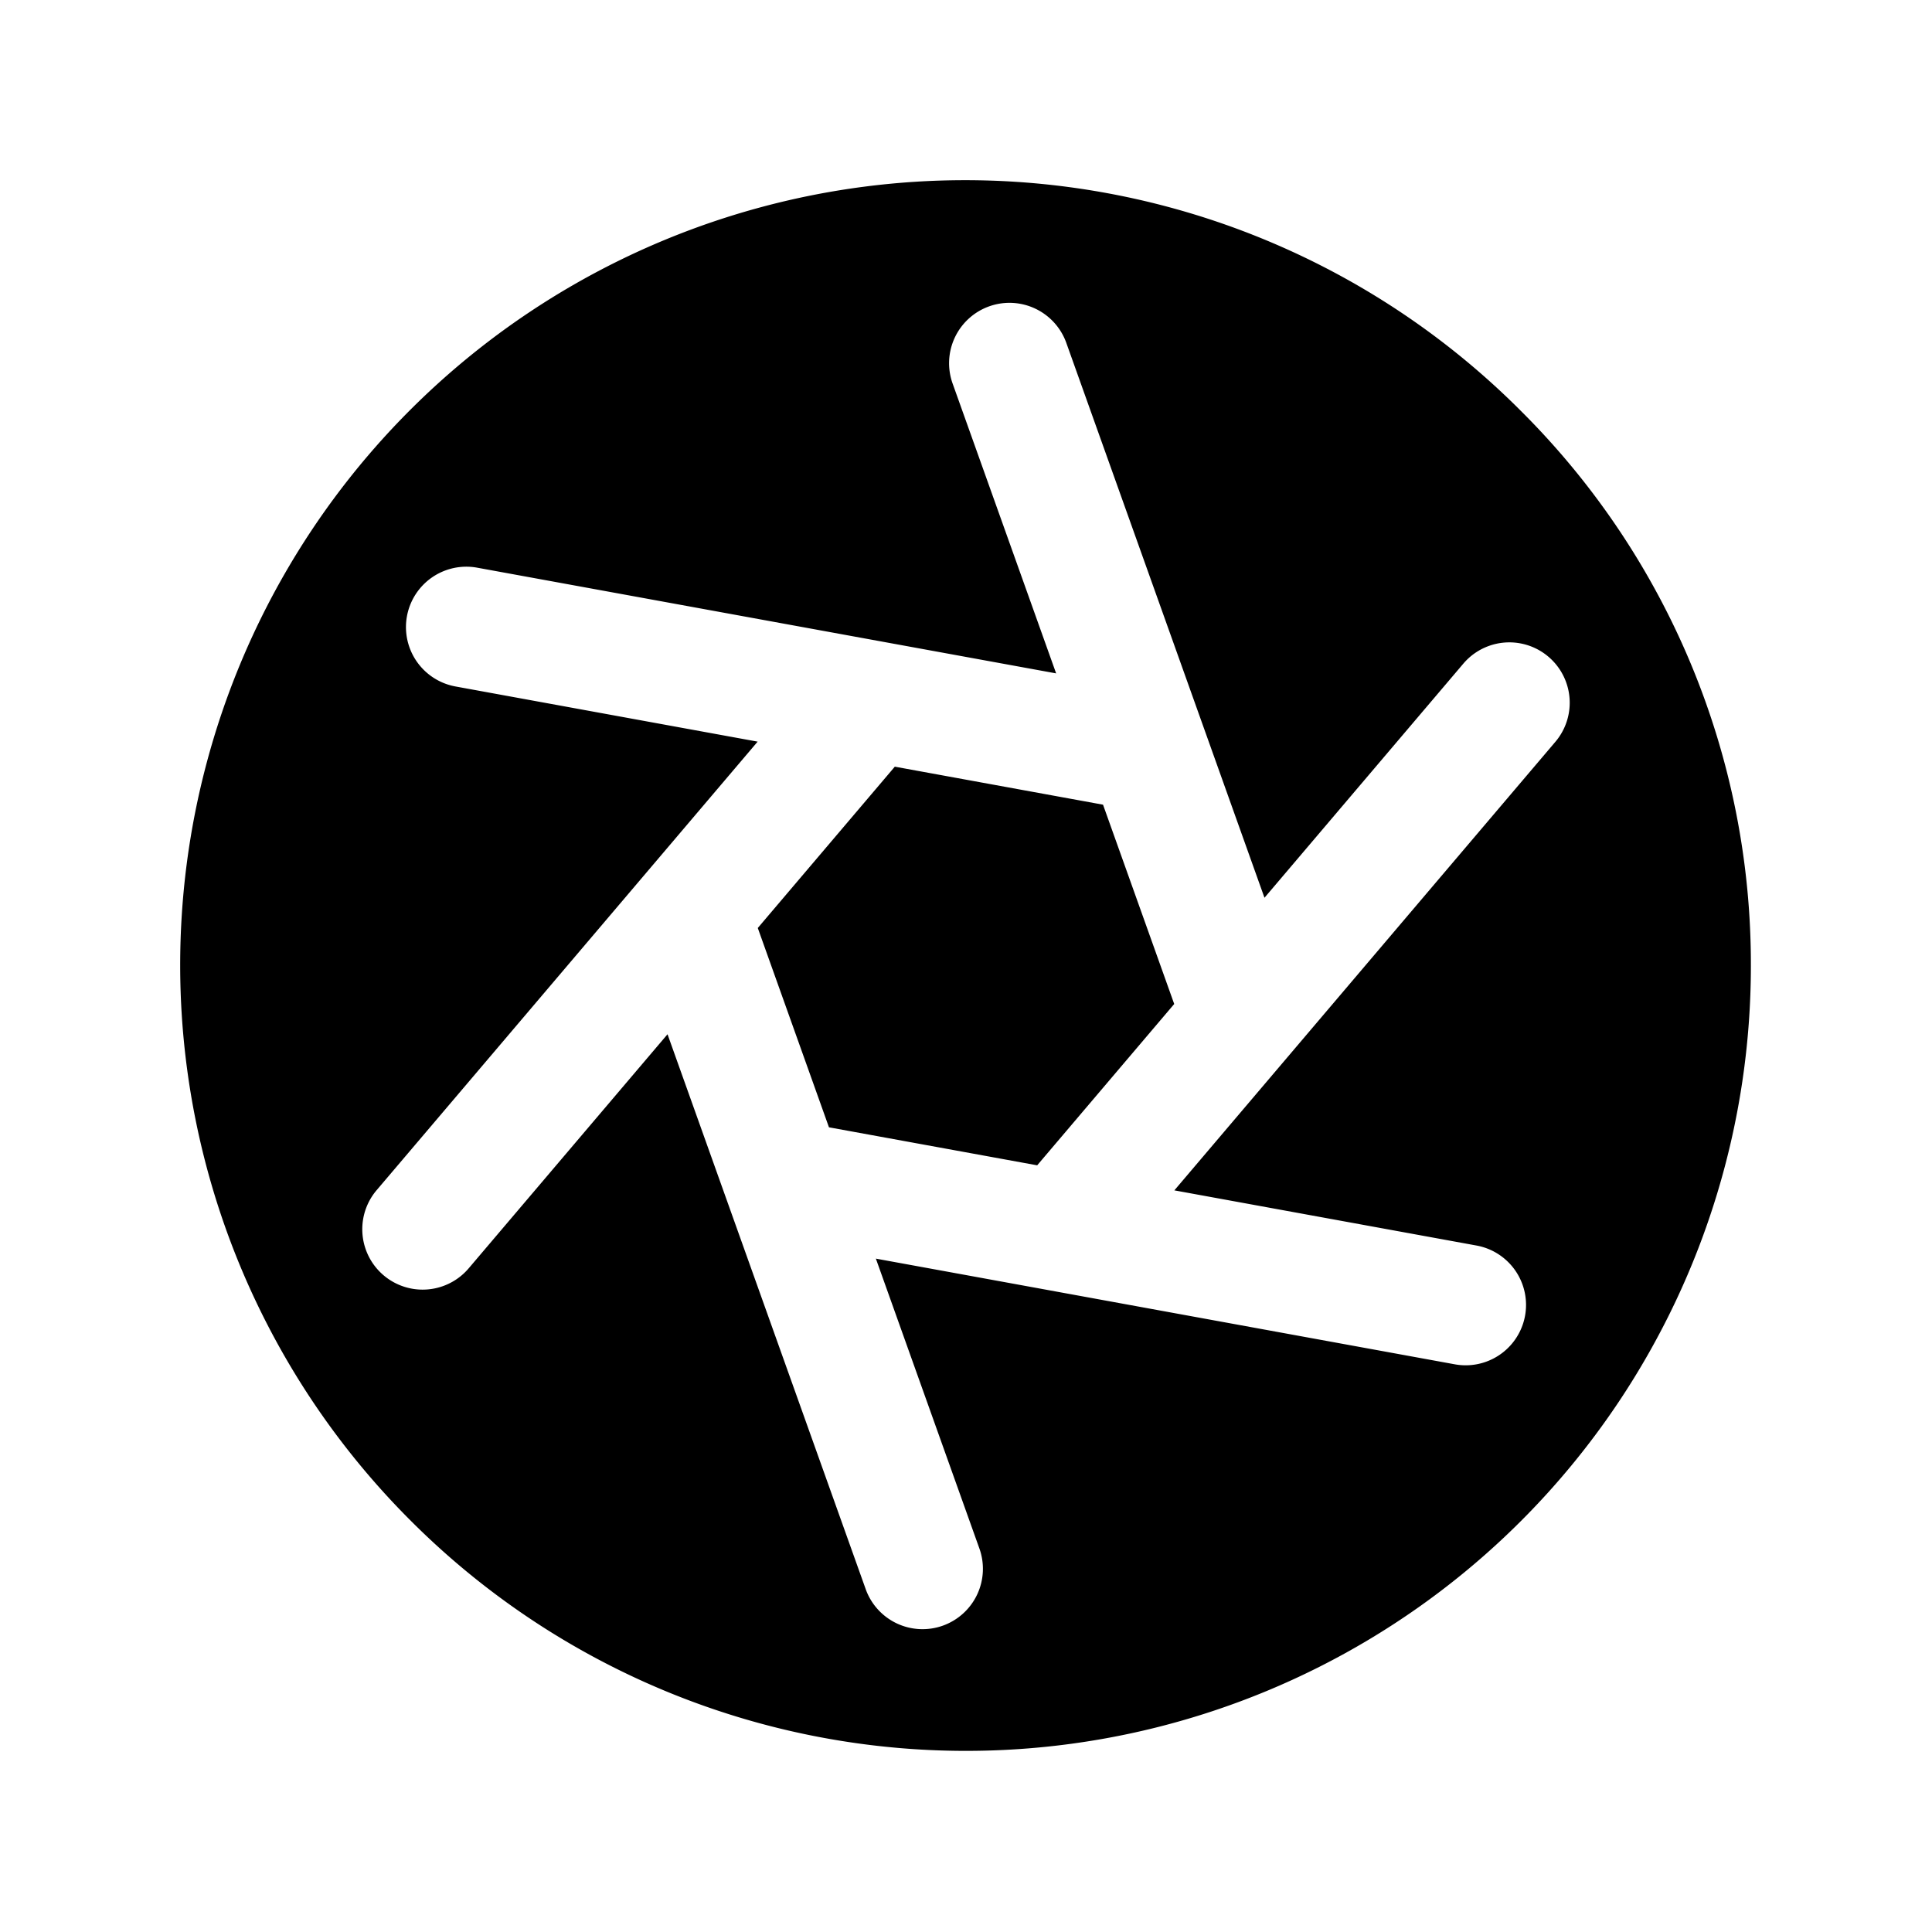 <svg id="Flat" xmlns="http://www.w3.org/2000/svg" viewBox="0 0 256 256">
  <path d="M146.157,106.625l9.432,26.411-18.157,21.375-27.59-5.037-9.432-26.411,18.157-21.375ZM232,128A104,104,0,0,1,54.461,201.539,104,104,0,1,1,201.539,54.461,103.32,103.32,0,0,1,232,128Zm-76.392,29.729,50.485-59.433A8,8,0,1,0,193.898,87.938l-26.348,31.019-26.228-73.438a8,8,0,1,0-15.067,5.381l13.688,38.327L63.23,75.221a8,8,0,0,0-2.874,15.74L100.392,98.271l-50.485,59.433A8,8,0,0,0,62.102,168.062L88.45,137.044l26.228,73.438a8,8,0,1,0,15.067-5.381l-13.688-38.327,23.085,4.214.041.008L192.77,180.779a8,8,0,0,0,2.874-15.74Z"/>
</svg>
